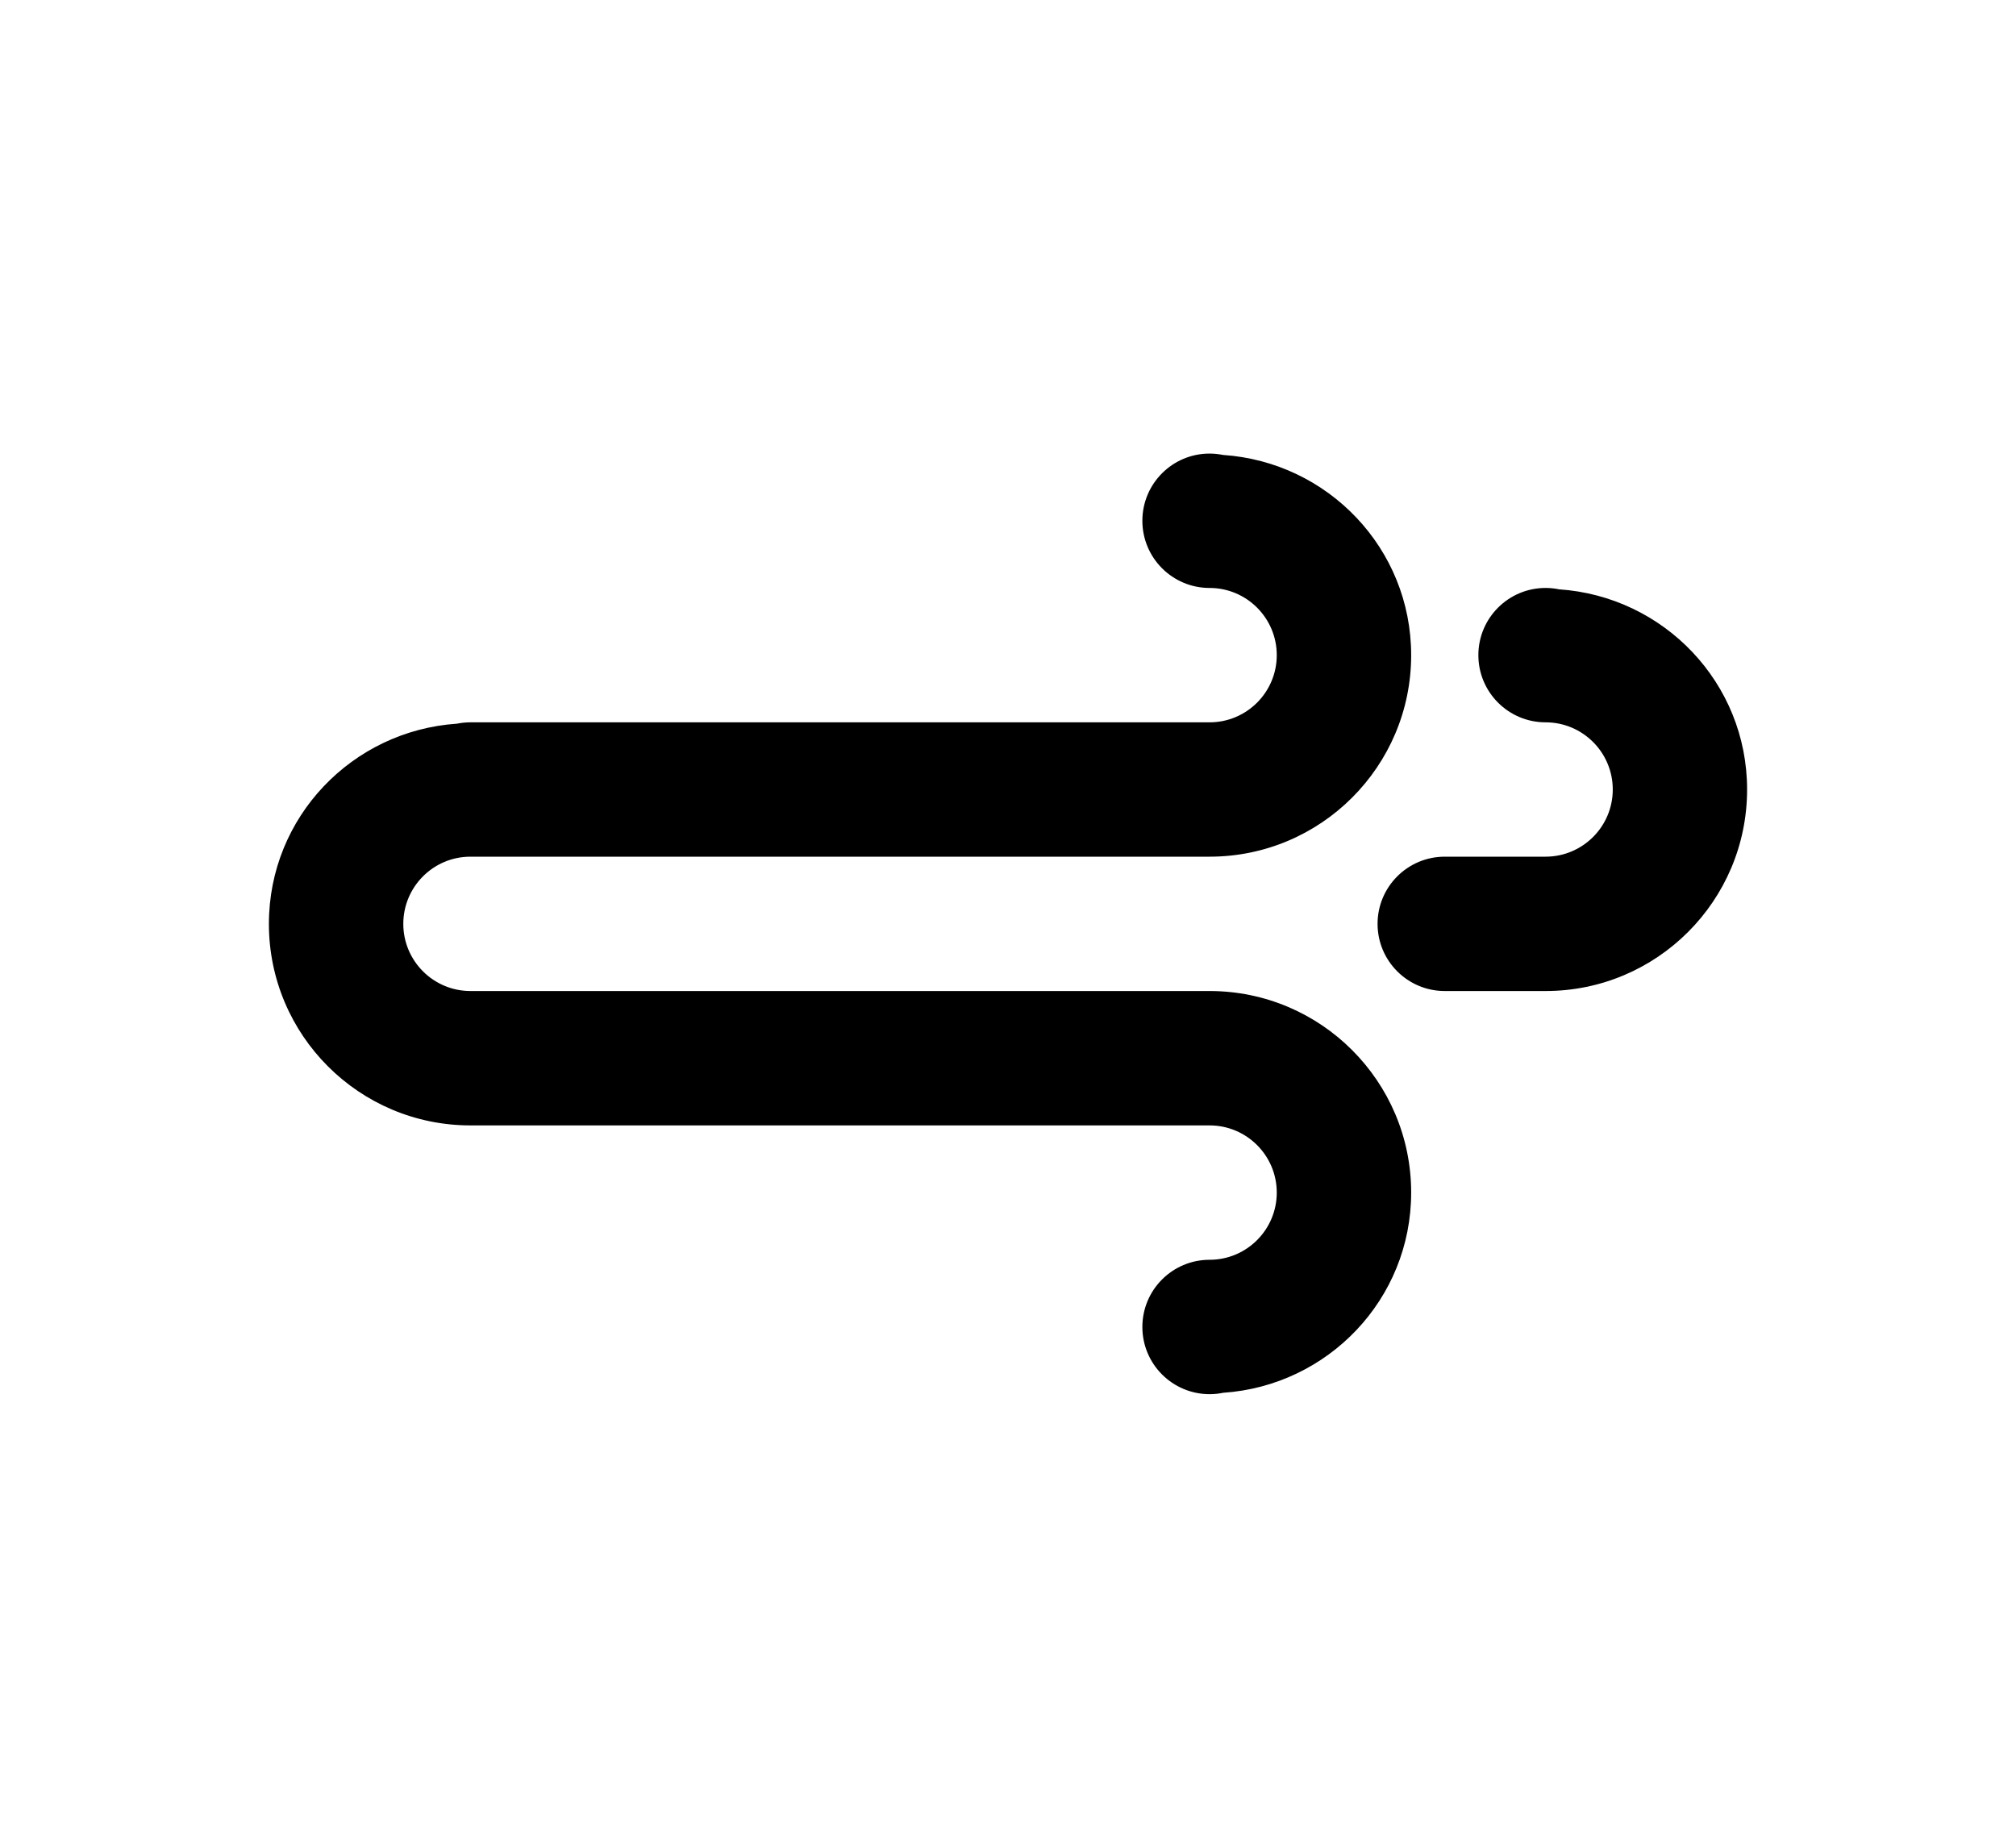 <?xml version="1.0" encoding="utf-8"?>
<!-- Generator: Adobe Illustrator 16.0.0, SVG Export Plug-In . SVG Version: 6.00 Build 0)  -->
<!DOCTYPE svg PUBLIC "-//W3C//DTD SVG 1.1//EN" "http://www.w3.org/Graphics/SVG/1.1/DTD/svg11.dtd">
<svg version="1.1" id="Layer_1" xmlns="http://www.w3.org/2000/svg" xmlns:xlink="http://www.w3.org/1999/xlink" x="0px" y="0px"
	 width="60px" height="55px" viewBox="0 0 60 55" enable-background="new 0 0 60 55" xml:space="preserve">
<path d="M45.999,29.499L45.999,29.499h-3c-1.104,0-2-0.895-2-1.999s0.896-2,2-2h3c1.104,0,2-0.896,2-1.999c0-1.105-0.896-2-2-2
	s-2-0.896-2-2s0.896-2,2-2c0.138,0,0.271,0.014,0.401,0.041c3.121,0.211,5.597,2.783,5.597,5.959
	C51.997,26.813,49.312,29.499,45.999,29.499z M35.999,25.5h-2h-6.998H14.002c-1.104,0-1.999,0.896-1.999,2s0.896,1.999,1.999,1.999
	h2h3.999h3h4h3h3.998h2c3.313,0,6,2.688,6,6c0,3.176-2.476,5.748-5.597,5.959c-0.131,0.027-0.264,0.041-0.403,0.041
	c-1.104,0-2-0.896-2-2c0-1.105,0.896-2,2-2s2-0.896,2-2s-0.896-2-2-2h-2h-3.998h-3h-4h-3h-3.999h-2
	c-3.312,0-5.999-2.686-5.999-5.999c0-3.175,2.475-5.747,5.597-5.959c0.131-0.026,0.266-0.04,0.402-0.04l0,0h12.999h6.998h2
	c1.104,0,2-0.896,2-2s-0.896-2-2-2s-2-0.895-2-2c0-1.104,0.896-2,2-2c0.14,0,0.272,0.016,0.403,0.041
	c3.121,0.211,5.597,2.783,5.597,5.959C41.999,22.813,39.312,25.5,35.999,25.5z"/>
</svg>
